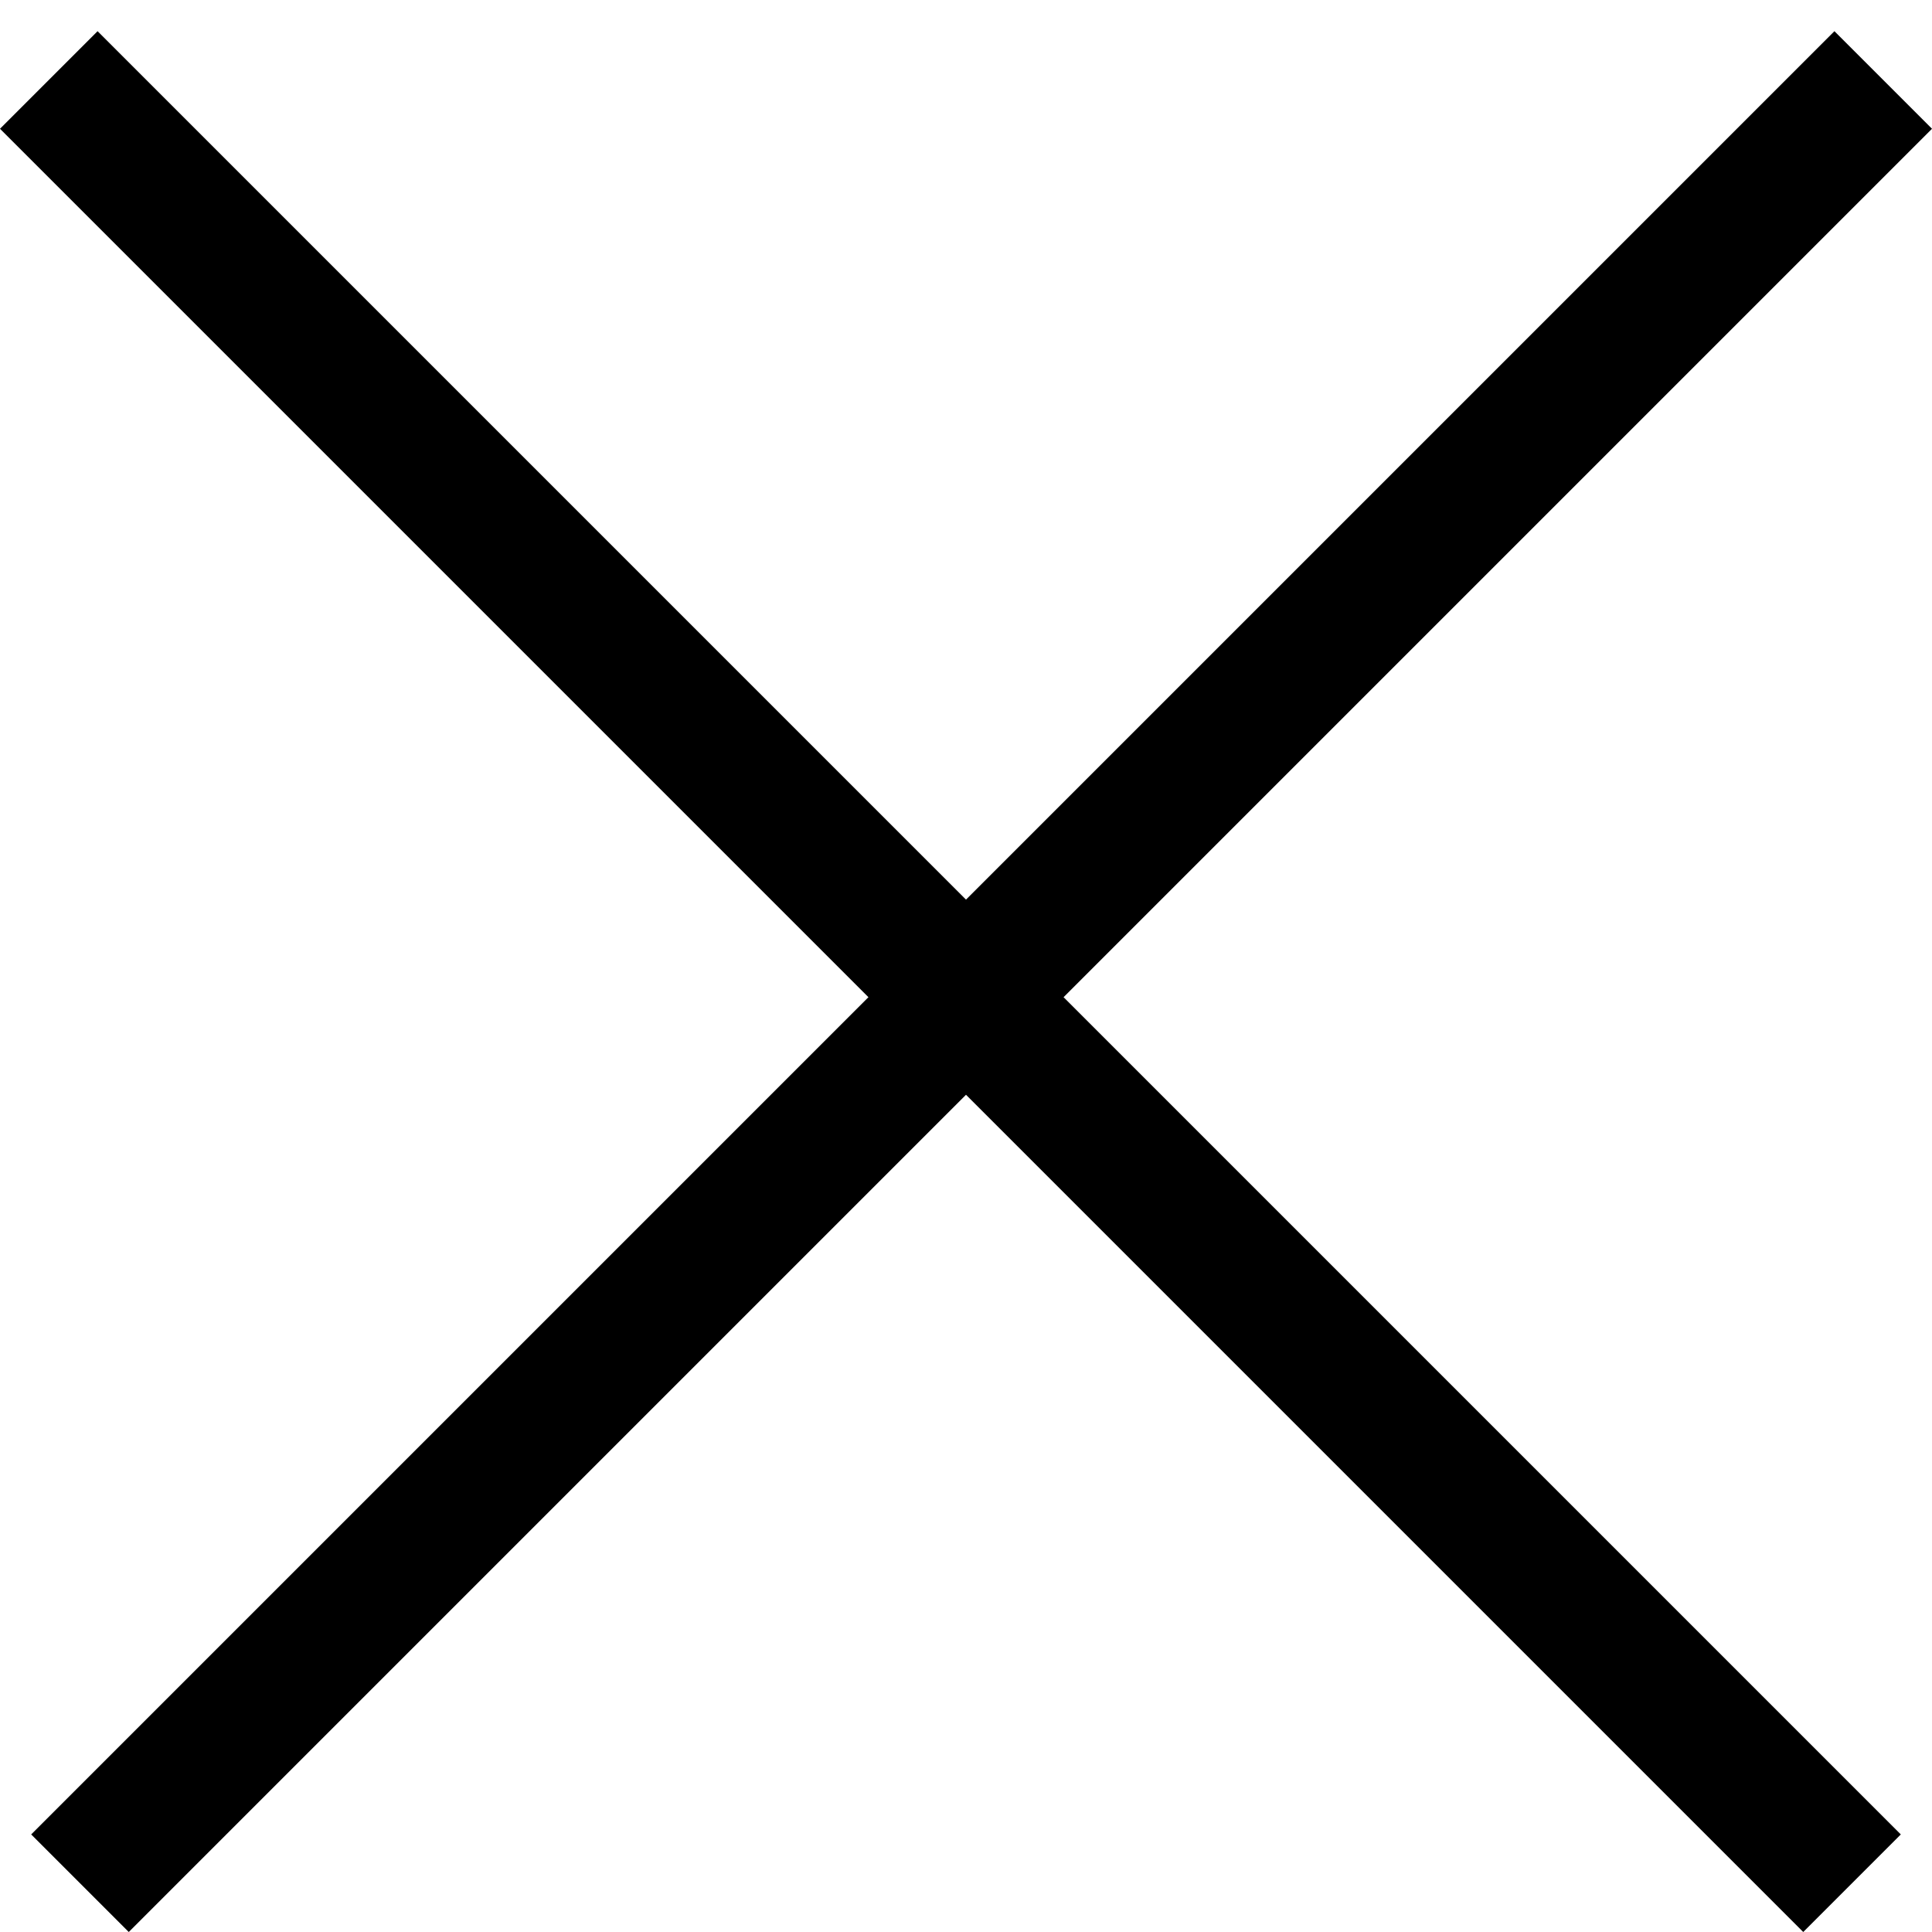 <svg width="14" height="14" viewBox="0 0 14 14"  xmlns="http://www.w3.org/2000/svg">
<path fill-rule="evenodd" clip-rule="evenodd" d="M7 7.933L13.067 14L13.774 13.293L7.707 7.226L14 0.933L13.293 0.226L7 6.519L0.707 0.226L0 0.933L6.293 7.226L0.226 13.293L0.933 14L7 7.933Z" />
</svg>
